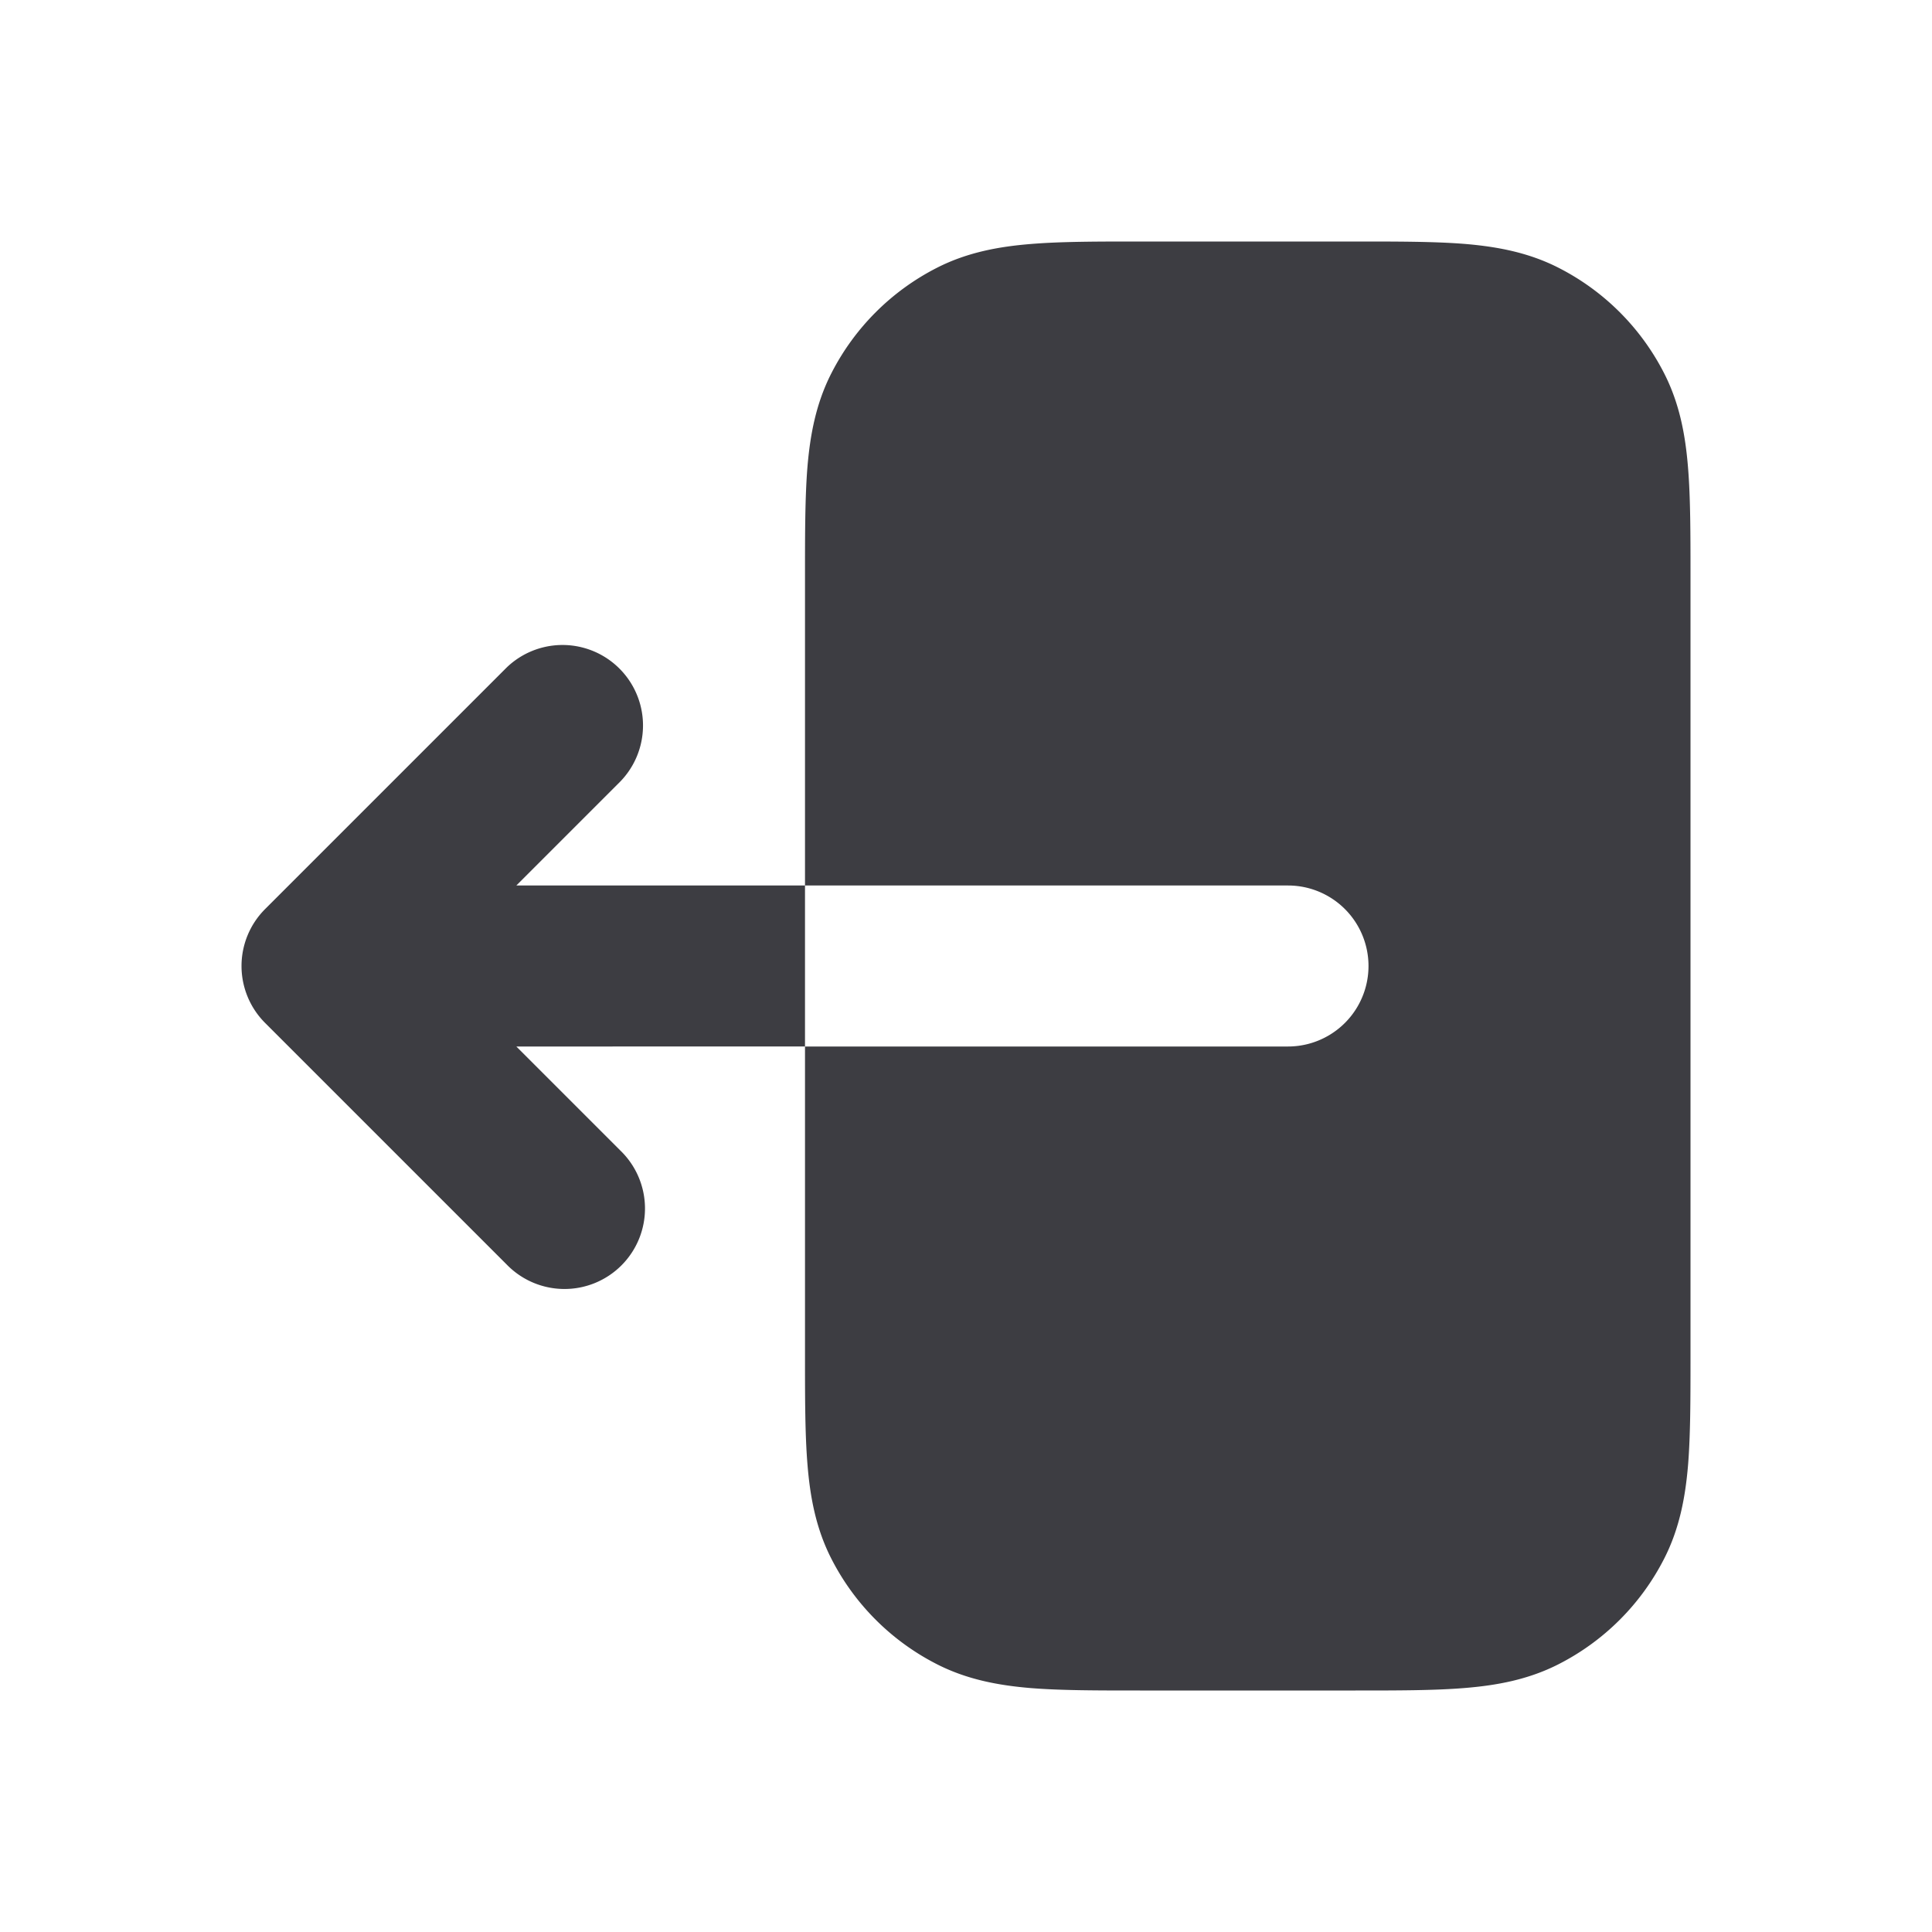 <svg width="24" height="24" viewBox="0 0 24 24" fill="none" xmlns="http://www.w3.org/2000/svg"><path d="M10 11V7.161c0-.527 0-.981.03-1.356.033-.395.104-.789.297-1.167a3 3 0 0 1 1.311-1.311c.378-.193.772-.264 1.167-.296C13.18 3 13.635 3 14.161 3h2.678c.527 0 .982 0 1.356.03.395.033.789.104 1.167.297a3 3 0 0 1 1.311 1.311c.193.378.264.772.296 1.167.031.375.031.83.031 1.356v9.678c0 .527 0 .982-.03 1.356-.033.395-.104.789-.297 1.167a3 3 0 0 1-1.311 1.311c-.378.193-.772.264-1.167.296-.375.031-.83.031-1.357.031h-2.677c-.527 0-.981 0-1.356-.03-.395-.033-.789-.104-1.167-.297a3 3 0 0 1-1.311-1.311c-.193-.378-.264-.772-.296-1.167C10 17.82 10 17.365 10 16.839V13h6a1 1 0 1 0 0-2h-6Zm-2.293 3.293a1 1 0 1 1-1.414 1.414l-3-3a1 1 0 0 1 0-1.414l3-3a1 1 0 0 1 1.414 1.414L6.414 11H10v2H6.414l1.293 1.293Z" fill="#3D3D42"/></svg>